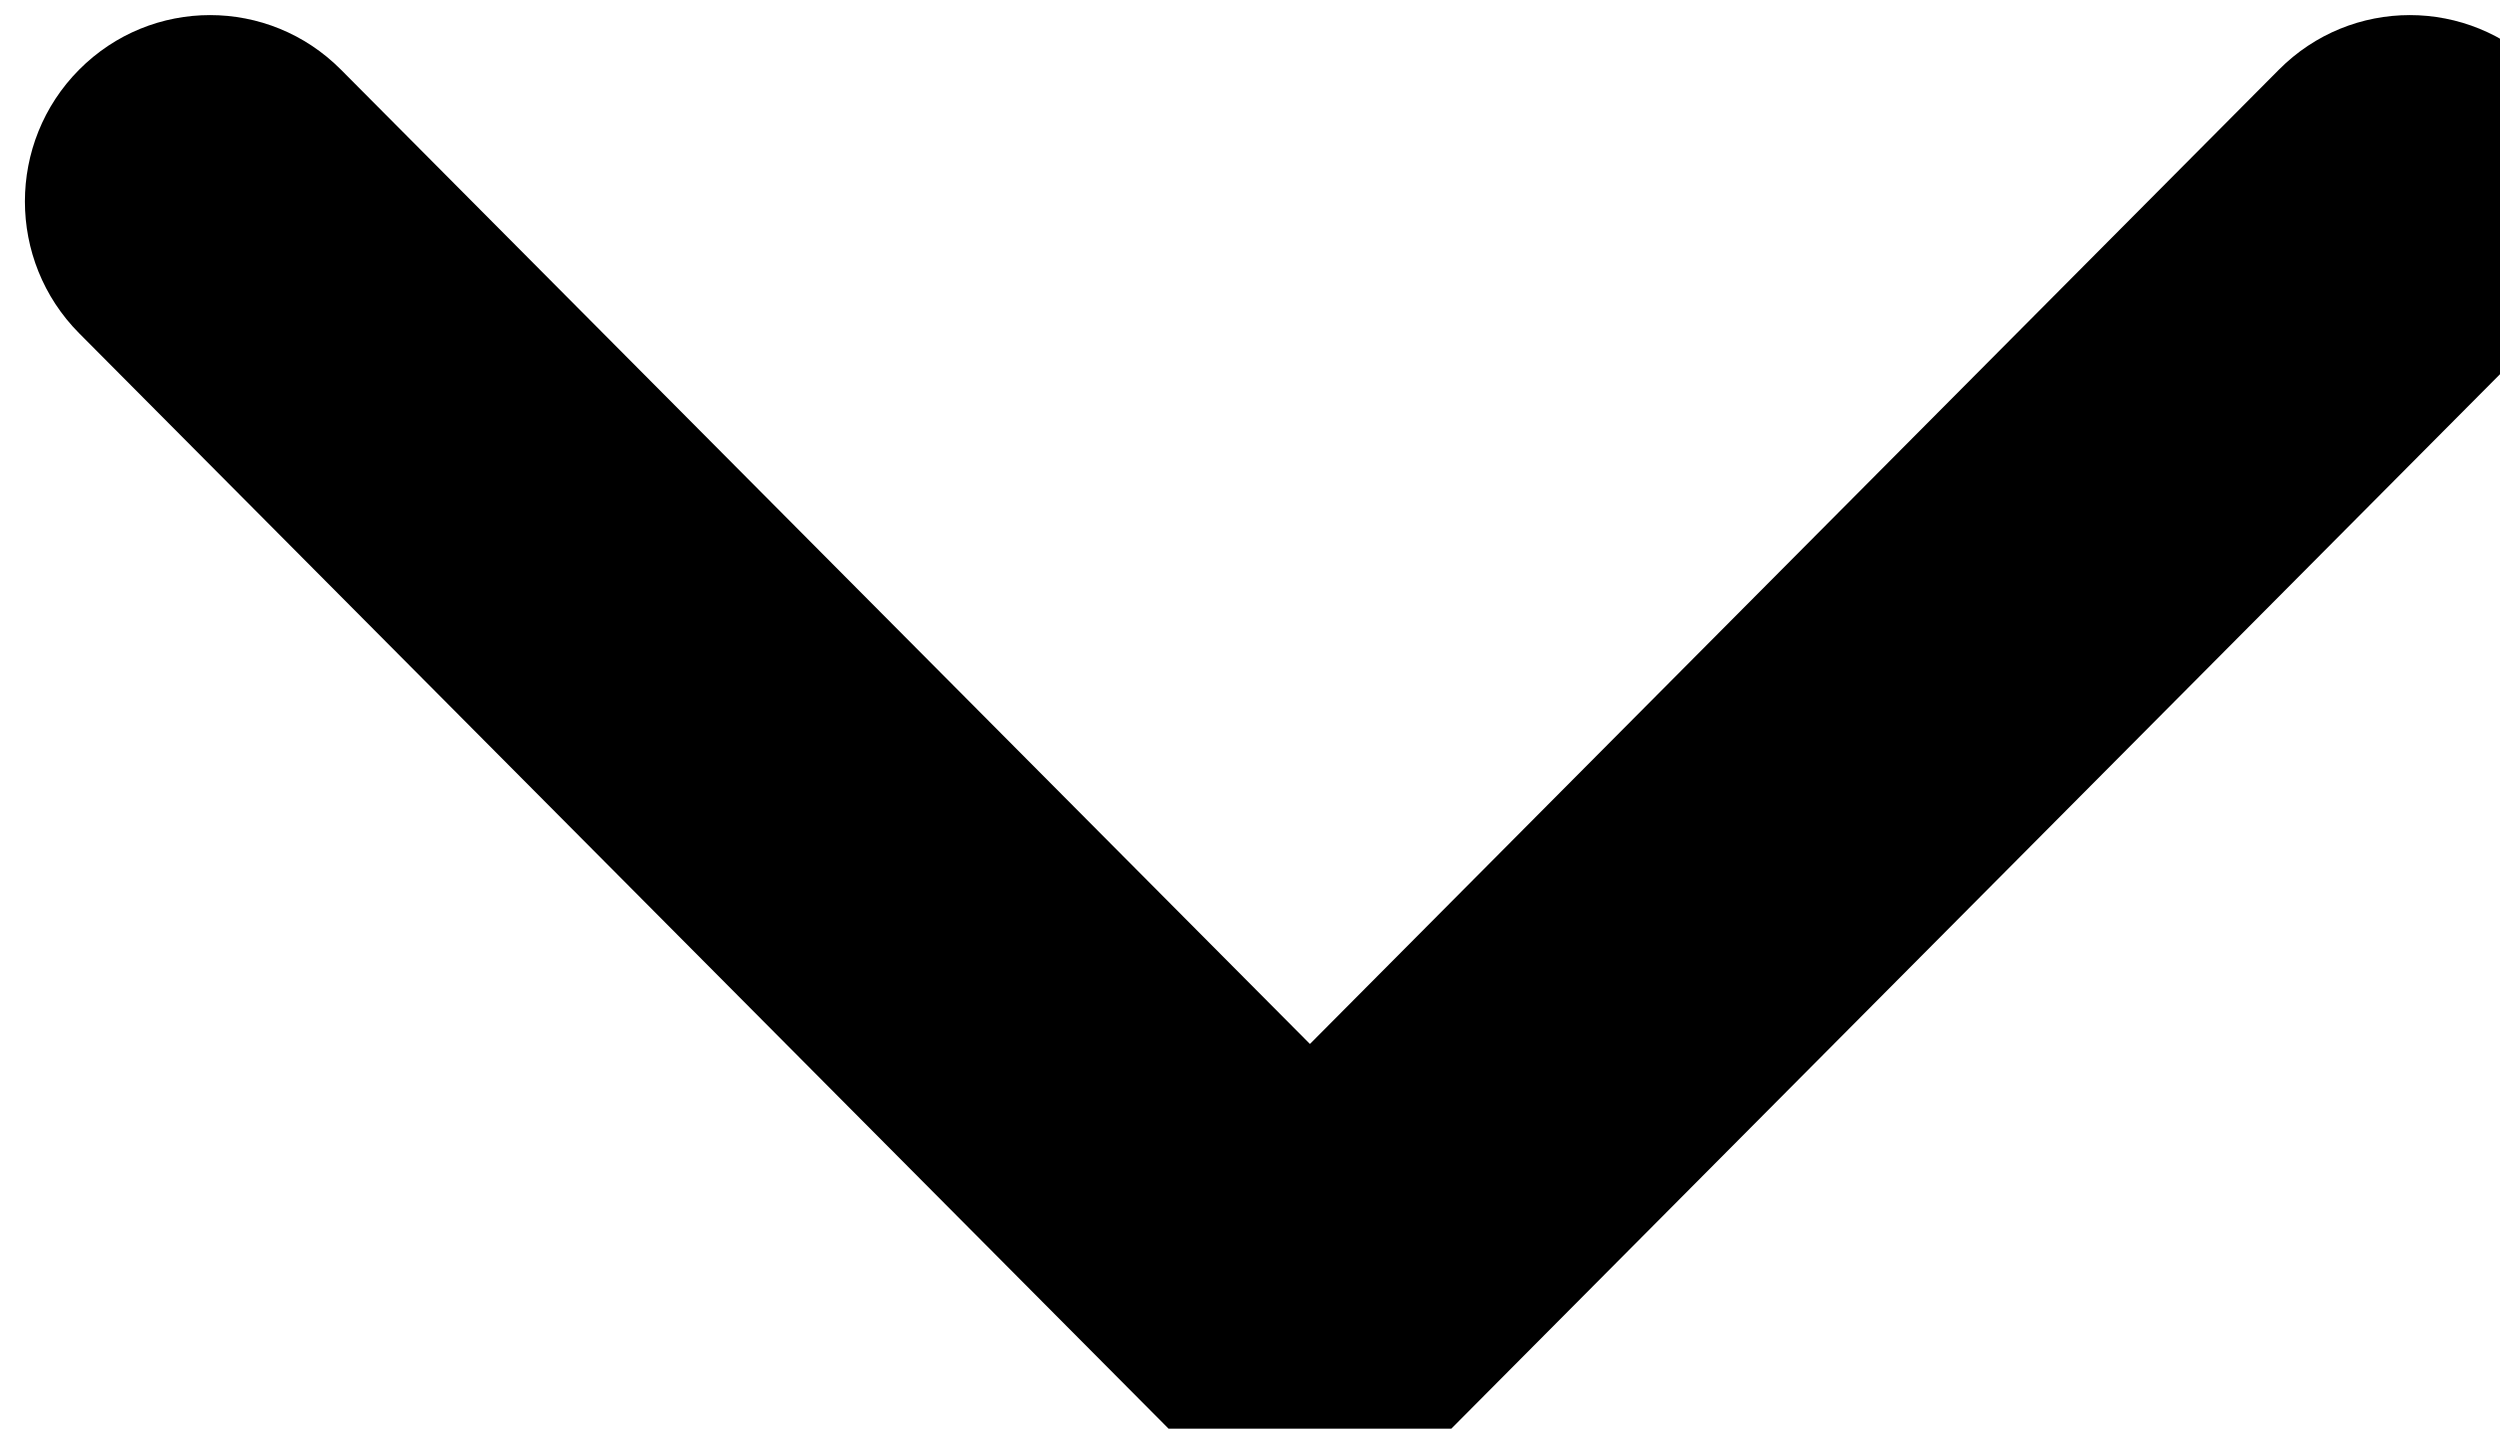 <?xml version="1.0" encoding="UTF-8" standalone="no"?>
<!-- Created with Inkscape (http://www.inkscape.org/) -->

<svg
   xmlns:dc="http://purl.org/dc/elements/1.1/"
   xmlns:cc="http://creativecommons.org/ns#"
   xmlns:rdf="http://www.w3.org/1999/02/22-rdf-syntax-ns#"
   xmlns:svg="http://www.w3.org/2000/svg"
   xmlns="http://www.w3.org/2000/svg"
   xmlns:sodipodi="http://sodipodi.sourceforge.net/DTD/sodipodi-0.dtd"
   xmlns:inkscape="http://www.inkscape.org/namespaces/inkscape"
   width="35"
   height="20.001"
   viewBox="0 0 9.26 5.292"
   version="1.1"
   id="svg4863"
   inkscape:version="0.92.4 (5da689c313, 2019-01-14)"
   sodipodi:docname="scroll-down.svg">
  <defs
     id="defs4857" />
  <sodipodi:namedview
     id="base"
     pagecolor="#ffffff"
     bordercolor="#666666"
     borderopacity="1.0"
     inkscape:pageopacity="0.0"
     inkscape:pageshadow="2"
     inkscape:zoom="11.2"
     inkscape:cx="48.480215"
     inkscape:cy="11.788633"
     inkscape:document-units="mm"
     inkscape:current-layer="layer1"
     showgrid="false"
     fit-margin-top="0"
     fit-margin-left="0"
     fit-margin-right="0"
     fit-margin-bottom="0"
     units="px"
     inkscape:window-width="1920"
     inkscape:window-height="1001"
     inkscape:window-x="-9"
     inkscape:window-y="-9"
     inkscape:window-maximized="1" />
  <g
     inkscape:label="Layer 1"
     inkscape:groupmode="layer"
     id="layer1"
     transform="translate(-146.414,-86.284)">
    <g
       id="Rounded_Rectangle_33_copy_4_1_"
       transform="matrix(0.017,0,0,0.017,143.106,84.3)">
	<path
   id="path5425"
   d="M 480,344.181 268.869,131.889 c -15.756,-15.859 -41.3,-15.859 -57.054,0 -15.754,15.857 -15.754,41.57 0,57.431 l 237.632,238.937 c 8.395,8.451 19.562,12.254 30.553,11.698 10.993,0.556 22.159,-3.247 30.555,-11.698 L 748.186,189.32 c 15.756,-15.86 15.756,-41.571 0,-57.431 -15.756,-15.86 -41.299,-15.859 -57.051,0 z"
   inkscape:connector-curvature="0" />

</g>
  </g>
</svg>
